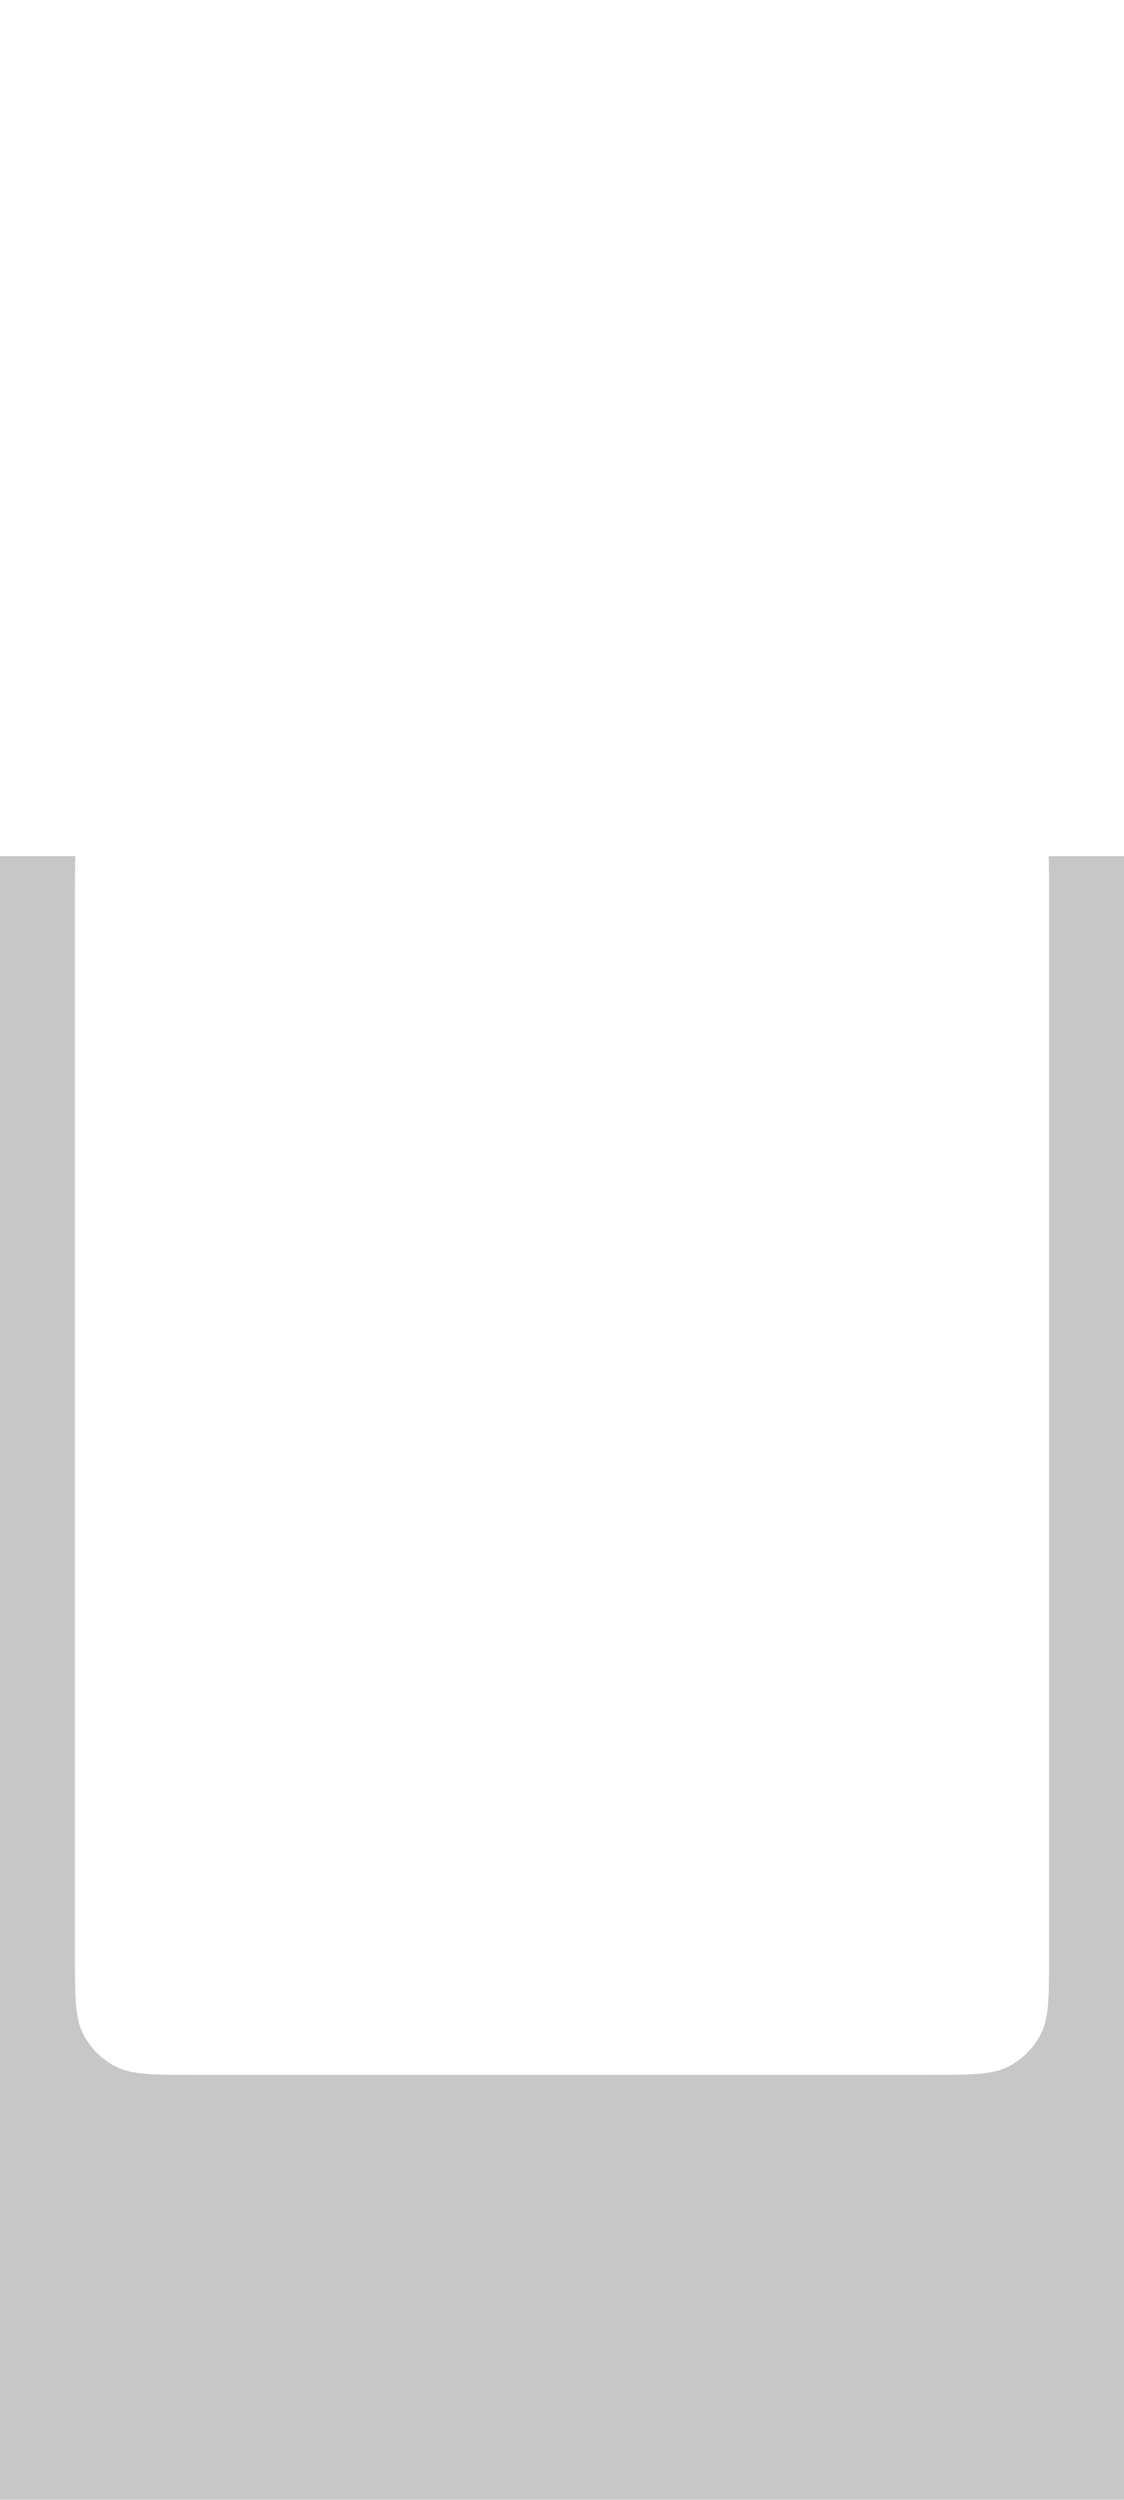 <svg width="360" height="800" viewBox="0 0 360 800" fill="none" xmlns="http://www.w3.org/2000/svg">
<g clip-path="url(#clip0_564_337395)">
<path fill-rule="evenodd" clip-rule="evenodd" d="M24.132 274C24 277.389 24 281.436 24 286.4V625.6C24 639.041 24 645.762 26.616 650.896C28.917 655.412 32.588 659.083 37.104 661.384C42.238 664 48.959 664 62.4 664H297.6C311.041 664 317.762 664 322.896 661.384C327.412 659.083 331.083 655.412 333.384 650.896C336 645.762 336 639.041 336 625.6V286.4C336 281.436 336 277.389 335.868 274H360V800H0V274H24.132Z" fill="#C7C7C7"/>
</g>
<defs>
<clipPath id="clip0_564_337395">
<rect width="360" height="799.998" fill="white"/>
</clipPath>
</defs>
</svg>
